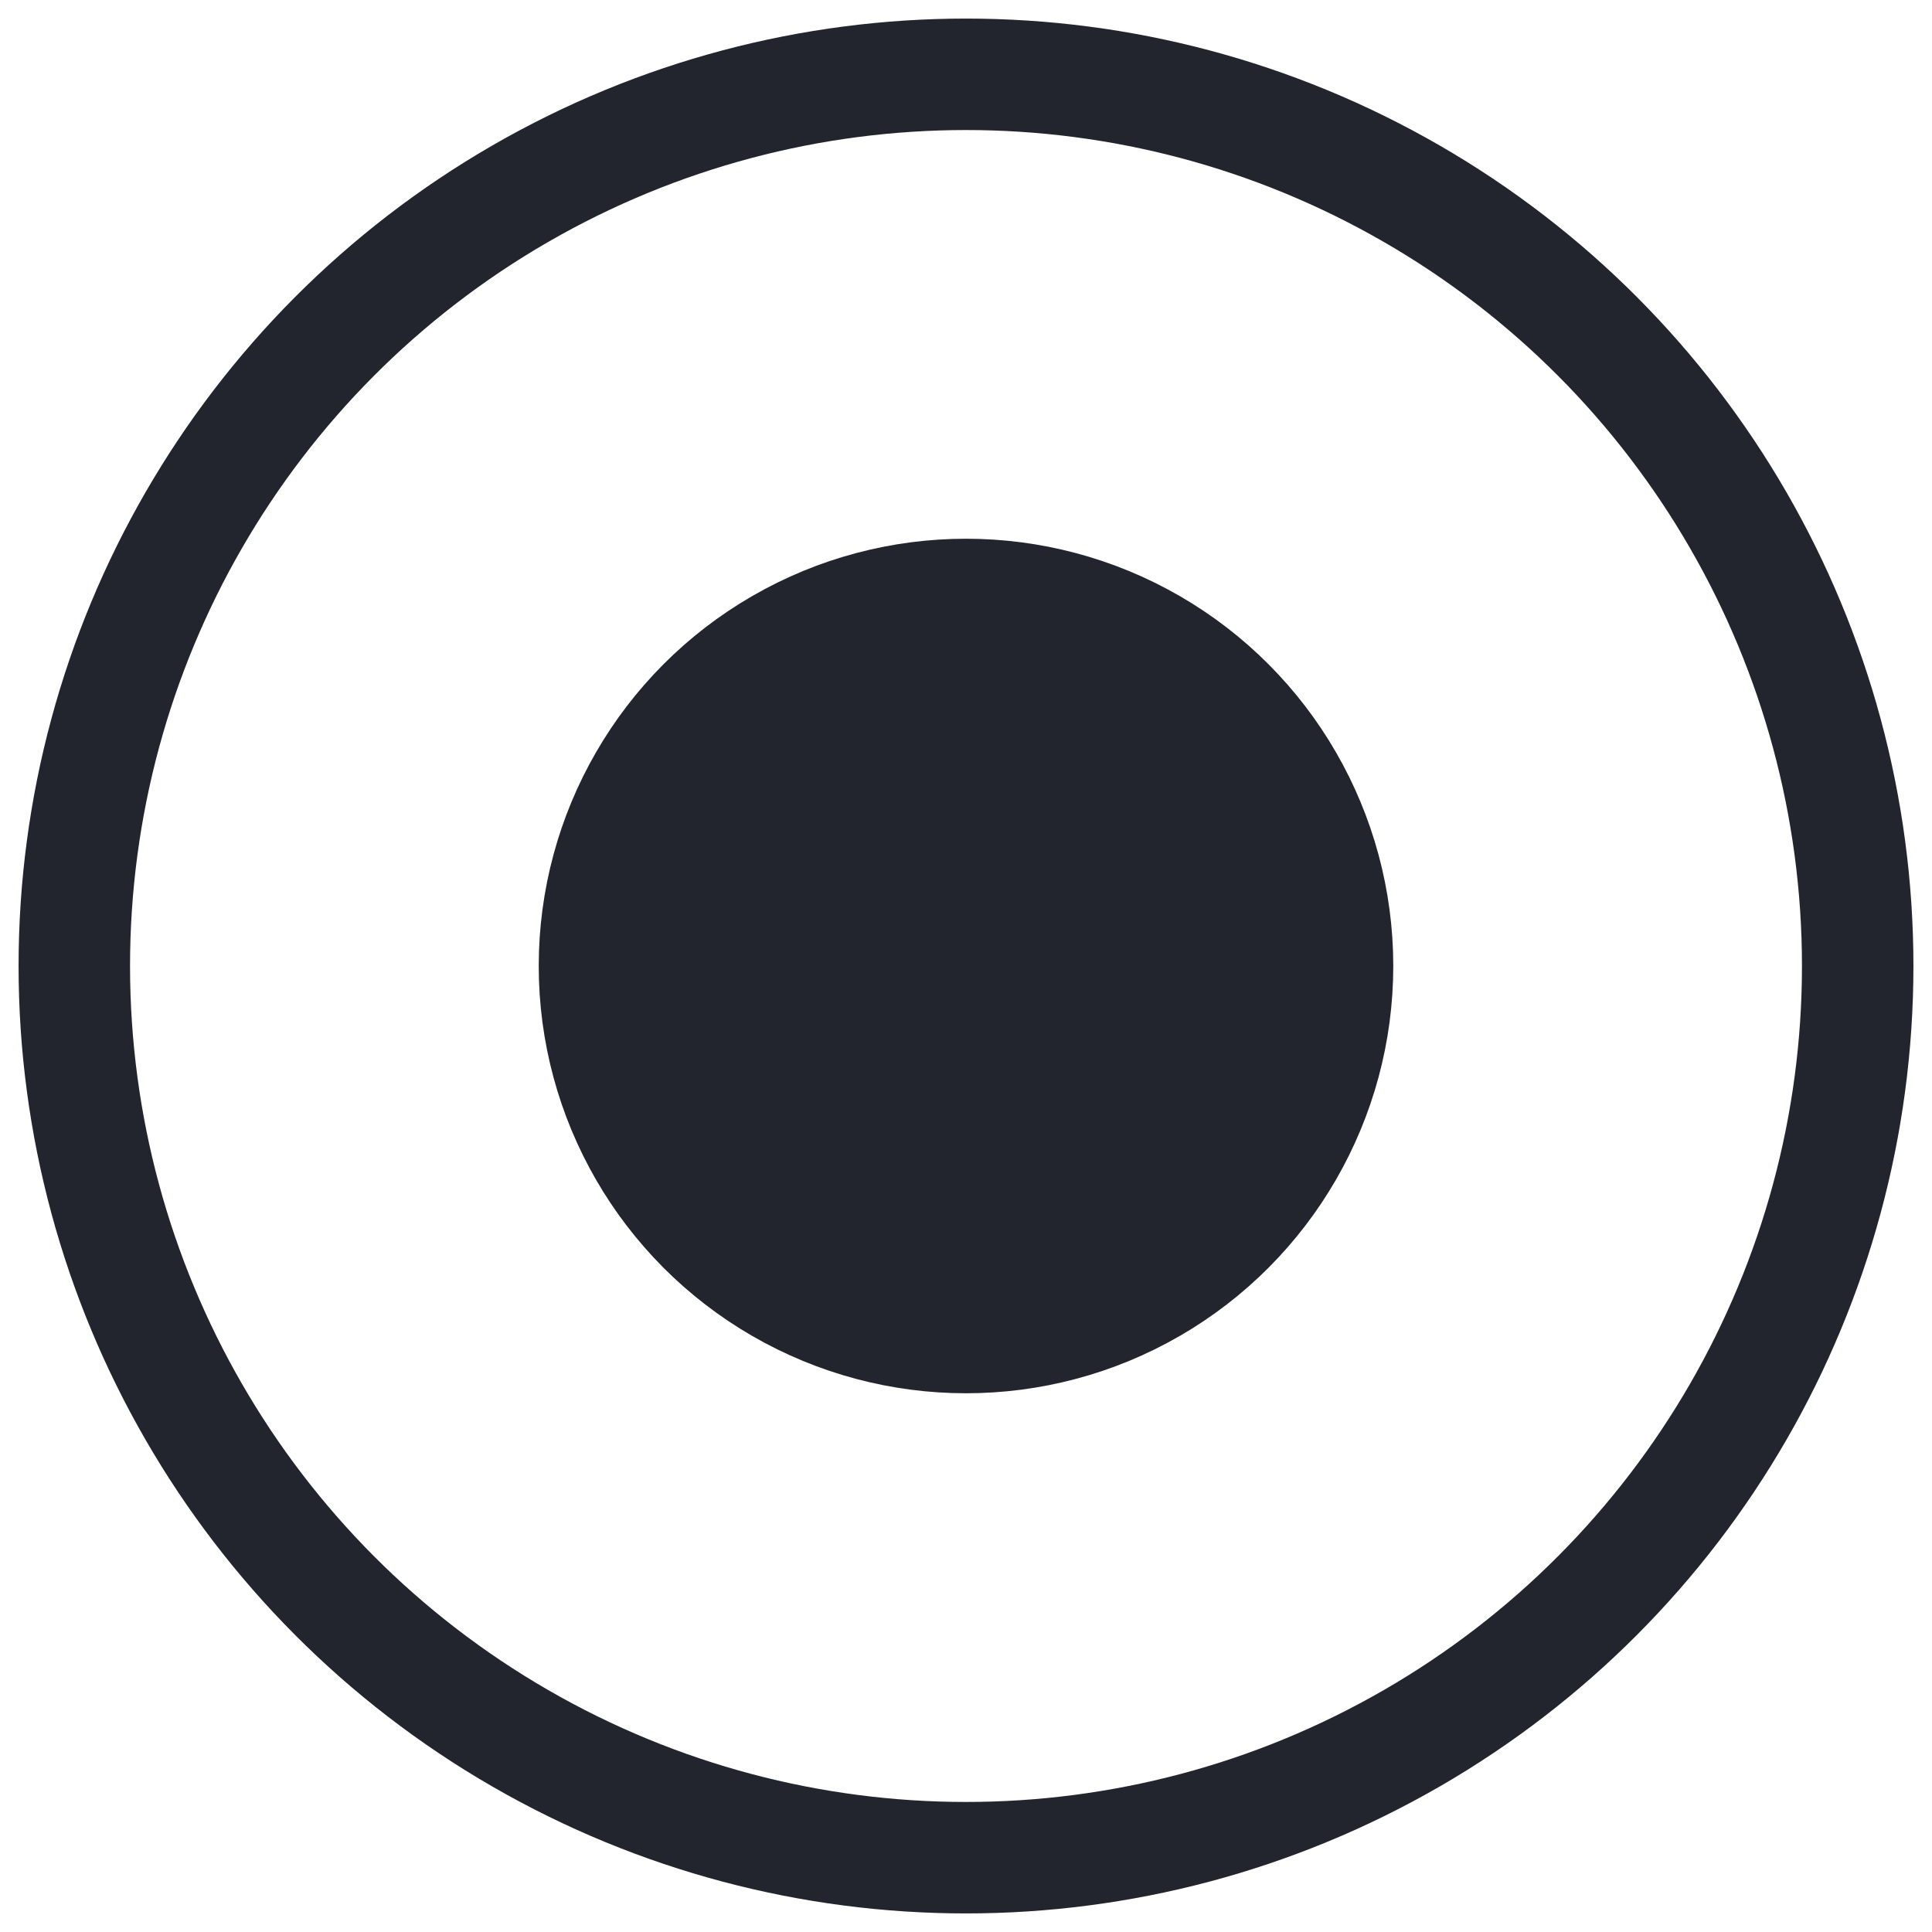 <svg xmlns="http://www.w3.org/2000/svg" width="24" height="24" viewBox="0 0 26 26" fill="none">
<circle cx="13" cy="13" r="12" stroke="#23252E" stroke-width="1.5"/>
<circle cx="13" cy="13" r="5" fill="#23252E" stroke="#23252E" stroke-width="1.5"/>
</svg>